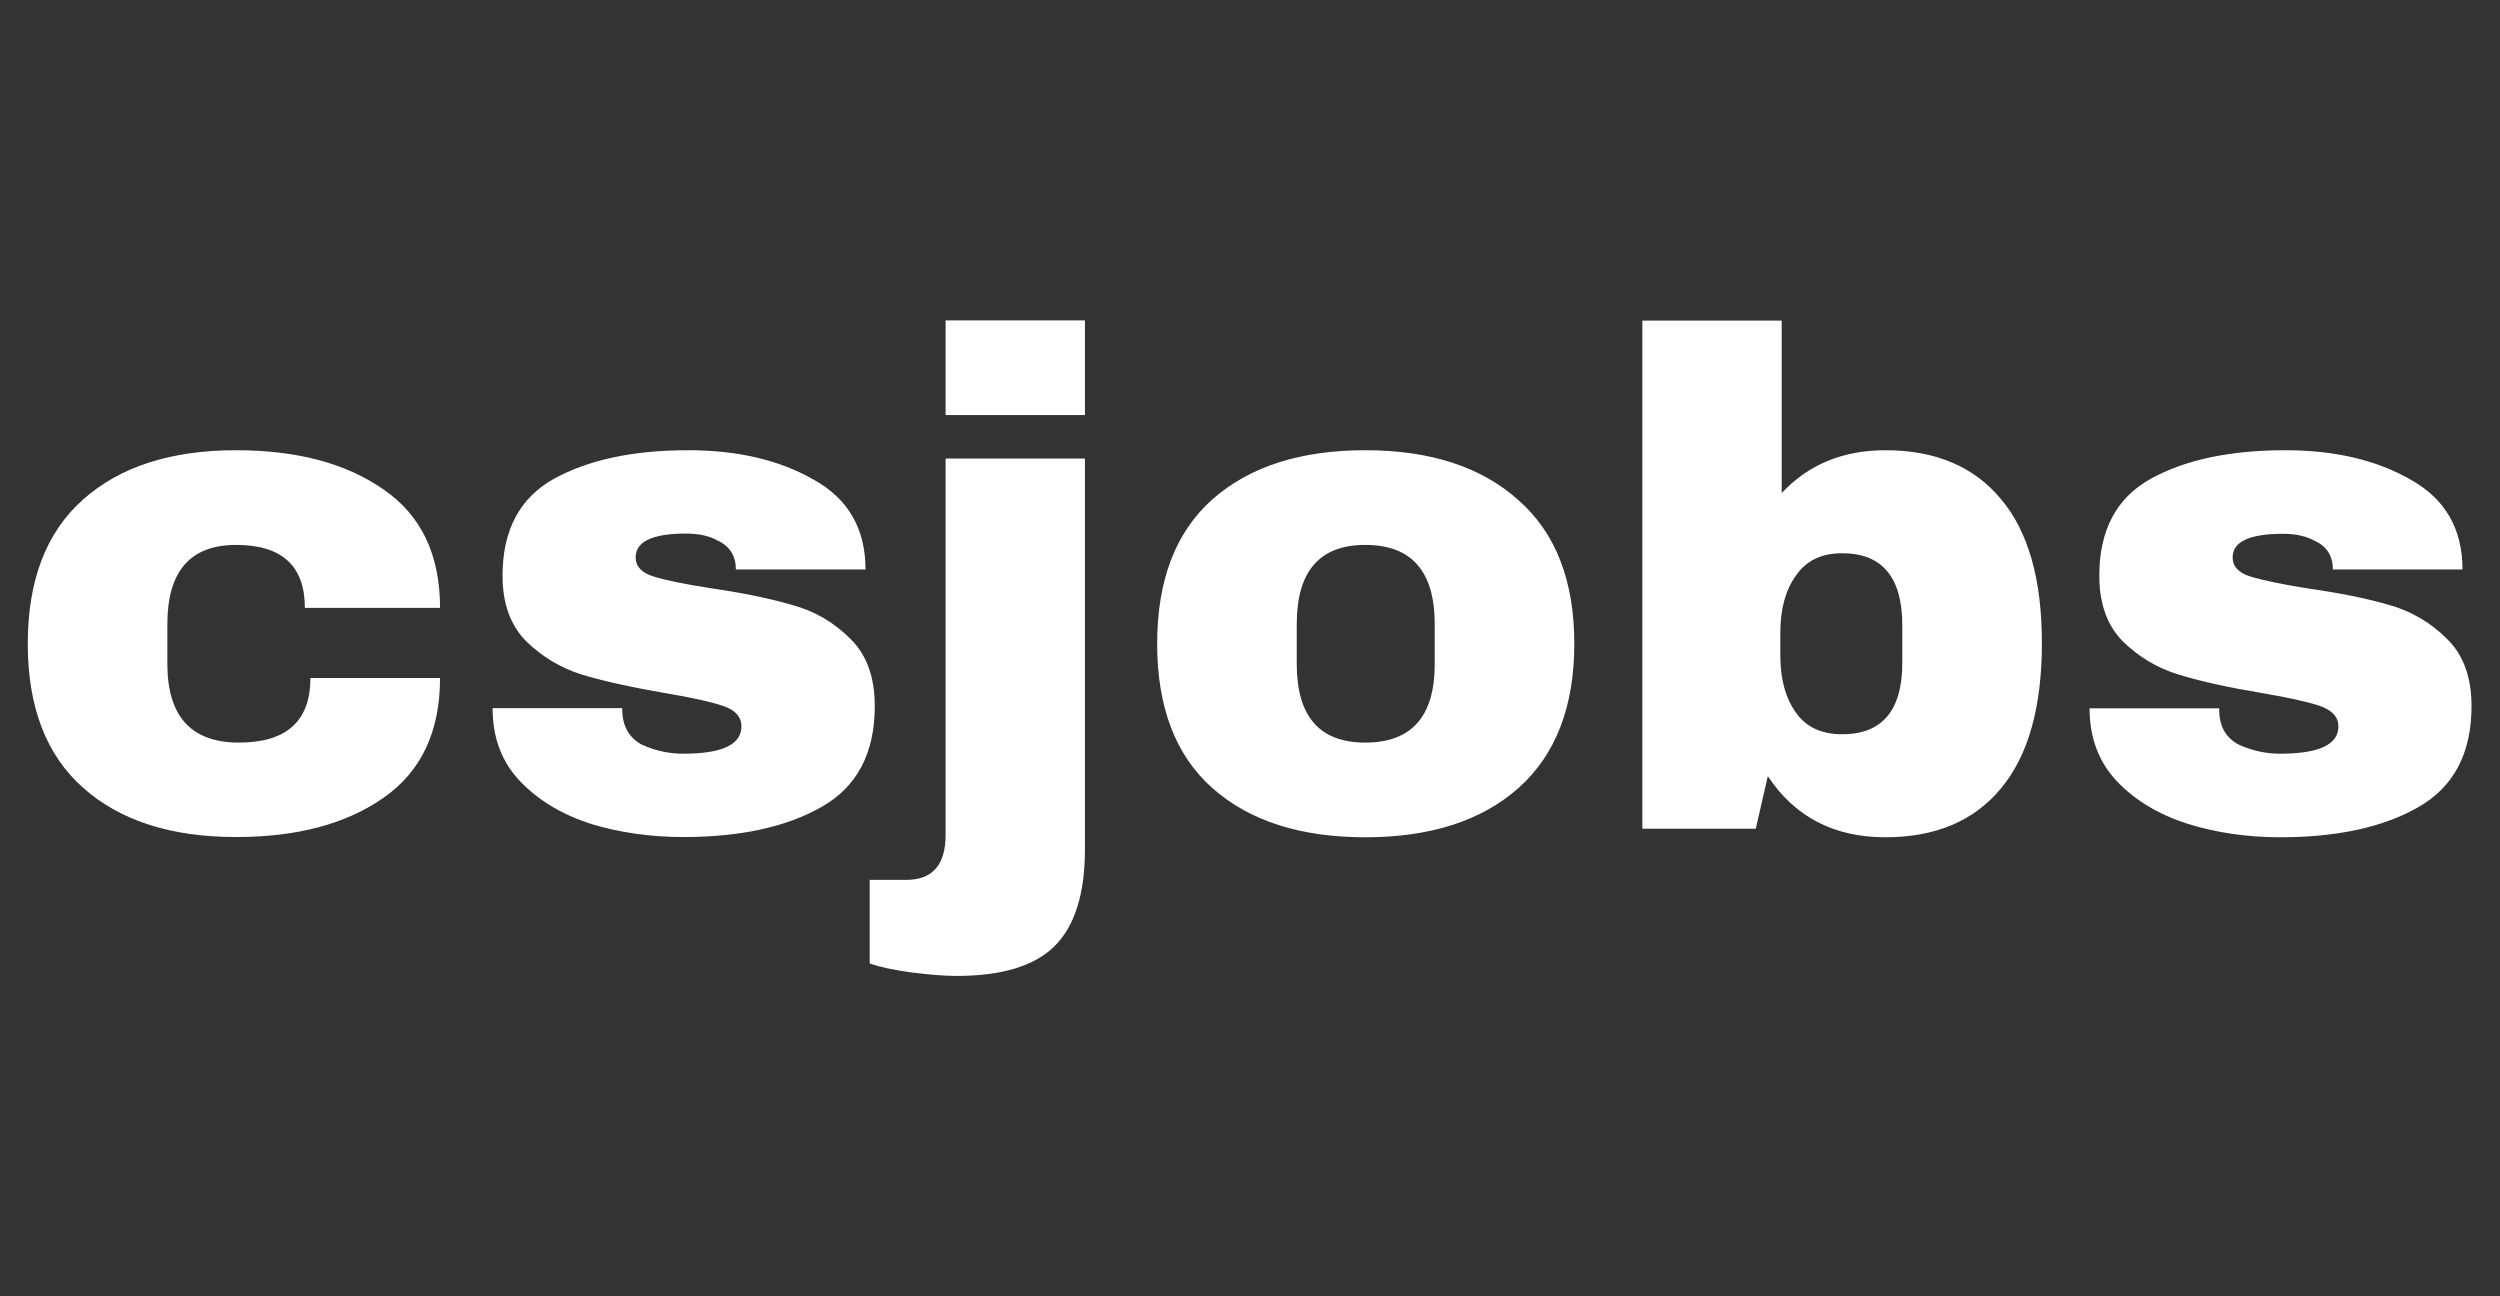 <svg version="1.2" xmlns="http://www.w3.org/2000/svg" viewBox="0 0 1080 560" width="1080" height="560">
	<rect x="0" y="0" width="1080" height="560" fill="#333333" stroke="none"/>
	<title>New Project</title>
	<style>
		.s0 { fill: #ffffff } 
	</style>
	<path id="csjobs" class="s0" aria-label="csjobs"  d="m102 194.5q39.4 0 63.6 16.9 24.5 16.7 24.5 51.2h-58.4q0-27.2-29.7-27.2-29.7 0-29.7 34.2v17.2q0 34 30.9 34 30.9 0 30.9-27.9h56q0 34.8-24.5 51.8-24.2 16.9-63.6 16.9-42.1 0-66-21.2-24-21.2-24-62.3 0-41.2 24-62.4 23.9-21.2 66-21.2zm195.3 0q32.1 0 54.2 12.7 22.4 12.4 22.4 38.8h-56q0-8.8-7.9-12.5-5.4-3-13.6-3-21.8 0-21.8 10.3 0 5.8 7.6 8.2 7.5 2.4 24.8 5.1 21.2 3.1 35.4 7.3 14.3 3.9 24.9 14.5 10.6 10.3 10.6 29.1 0 30.6-23 43.6-22.8 13-59.7 13-21.2 0-40-5.7-18.8-6.1-30.6-18.5-11.8-12.4-11.8-31.5h56v1.2q0.4 10.3 8.5 14.6 8.5 3.9 17.9 3.9 25.1 0 25.1-11.8 0-6.1-7.8-8.8-7.9-2.7-25.8-5.7-21.5-3.7-35.4-7.9-13.6-4.3-23.9-14.3-10.3-10.3-10.3-28.4 0-29.4 22.1-41.8 22.4-12.4 58.1-12.4zm171.4-15.2h-60.2v-40.9h60.2zm0 187.5q0 29.1-13.3 42.1-13 12.7-42.1 12.7-7.9 0-19.4-1.5-11.5-1.5-18.2-3.9v-36.1h15.8q17 0 17-19.4v-162.6h60.2zm121.1-172.3q42.1 0 66.1 21.5 24.2 21.2 24.2 62.1 0 40.9-24.2 62.4-24 21.2-66.1 21.2-42 0-66-21.2-23.9-21.2-23.9-62.4 0-41.2 23.9-62.4 24-21.2 66-21.2zm0 40.9q-29.6 0-29.6 34.2v17.3q0 33.9 29.6 33.9 30 0 30-33.9v-17.3q0-34.2-30-34.2zm179.9-22.4q17.3-18.5 44.8-18.5 32.5 0 50 21.2 17.6 20.9 17.6 62.1 0 41.5-17.6 62.7-17.5 21.2-50 21.2-33.3 0-50.8-26.4l-5.2 22.7h-49v-219.5h60.2zm26.1 26q-13.4 0-20 9.7-6.7 9.4-6.7 24.6v9.9q0 15.2 6.7 24.6 6.6 9.4 20 9.4 26 0 26-30.9v-16.1q0-31.2-26-31.2zm191.4-44.5q32.1 0 54.2 12.7 22.4 12.5 22.4 38.8h-56q0-8.8-7.9-12.4-5.5-3-13.6-3-21.8 0-21.8 10.2 0 5.8 7.5 8.2 7.6 2.4 24.9 5.2 21.2 3 35.4 7.2 14.2 4 24.8 14.6 10.6 10.3 10.6 29 0 30.6-23 43.7-22.7 13-59.7 13-21.2 0-39.9-5.8-18.8-6-30.6-18.4-11.8-12.5-11.8-31.5h56v1.2q0.3 10.3 8.5 14.5 8.5 3.9 17.8 3.9 25.2 0 25.2-11.8 0-6-7.9-8.8-7.9-2.7-25.7-5.7-21.5-3.6-35.5-7.9-13.6-4.2-23.9-14.2-10.3-10.3-10.3-28.5 0-29.4 22.1-41.8 22.4-12.4 58.2-12.4z"/>
</svg>